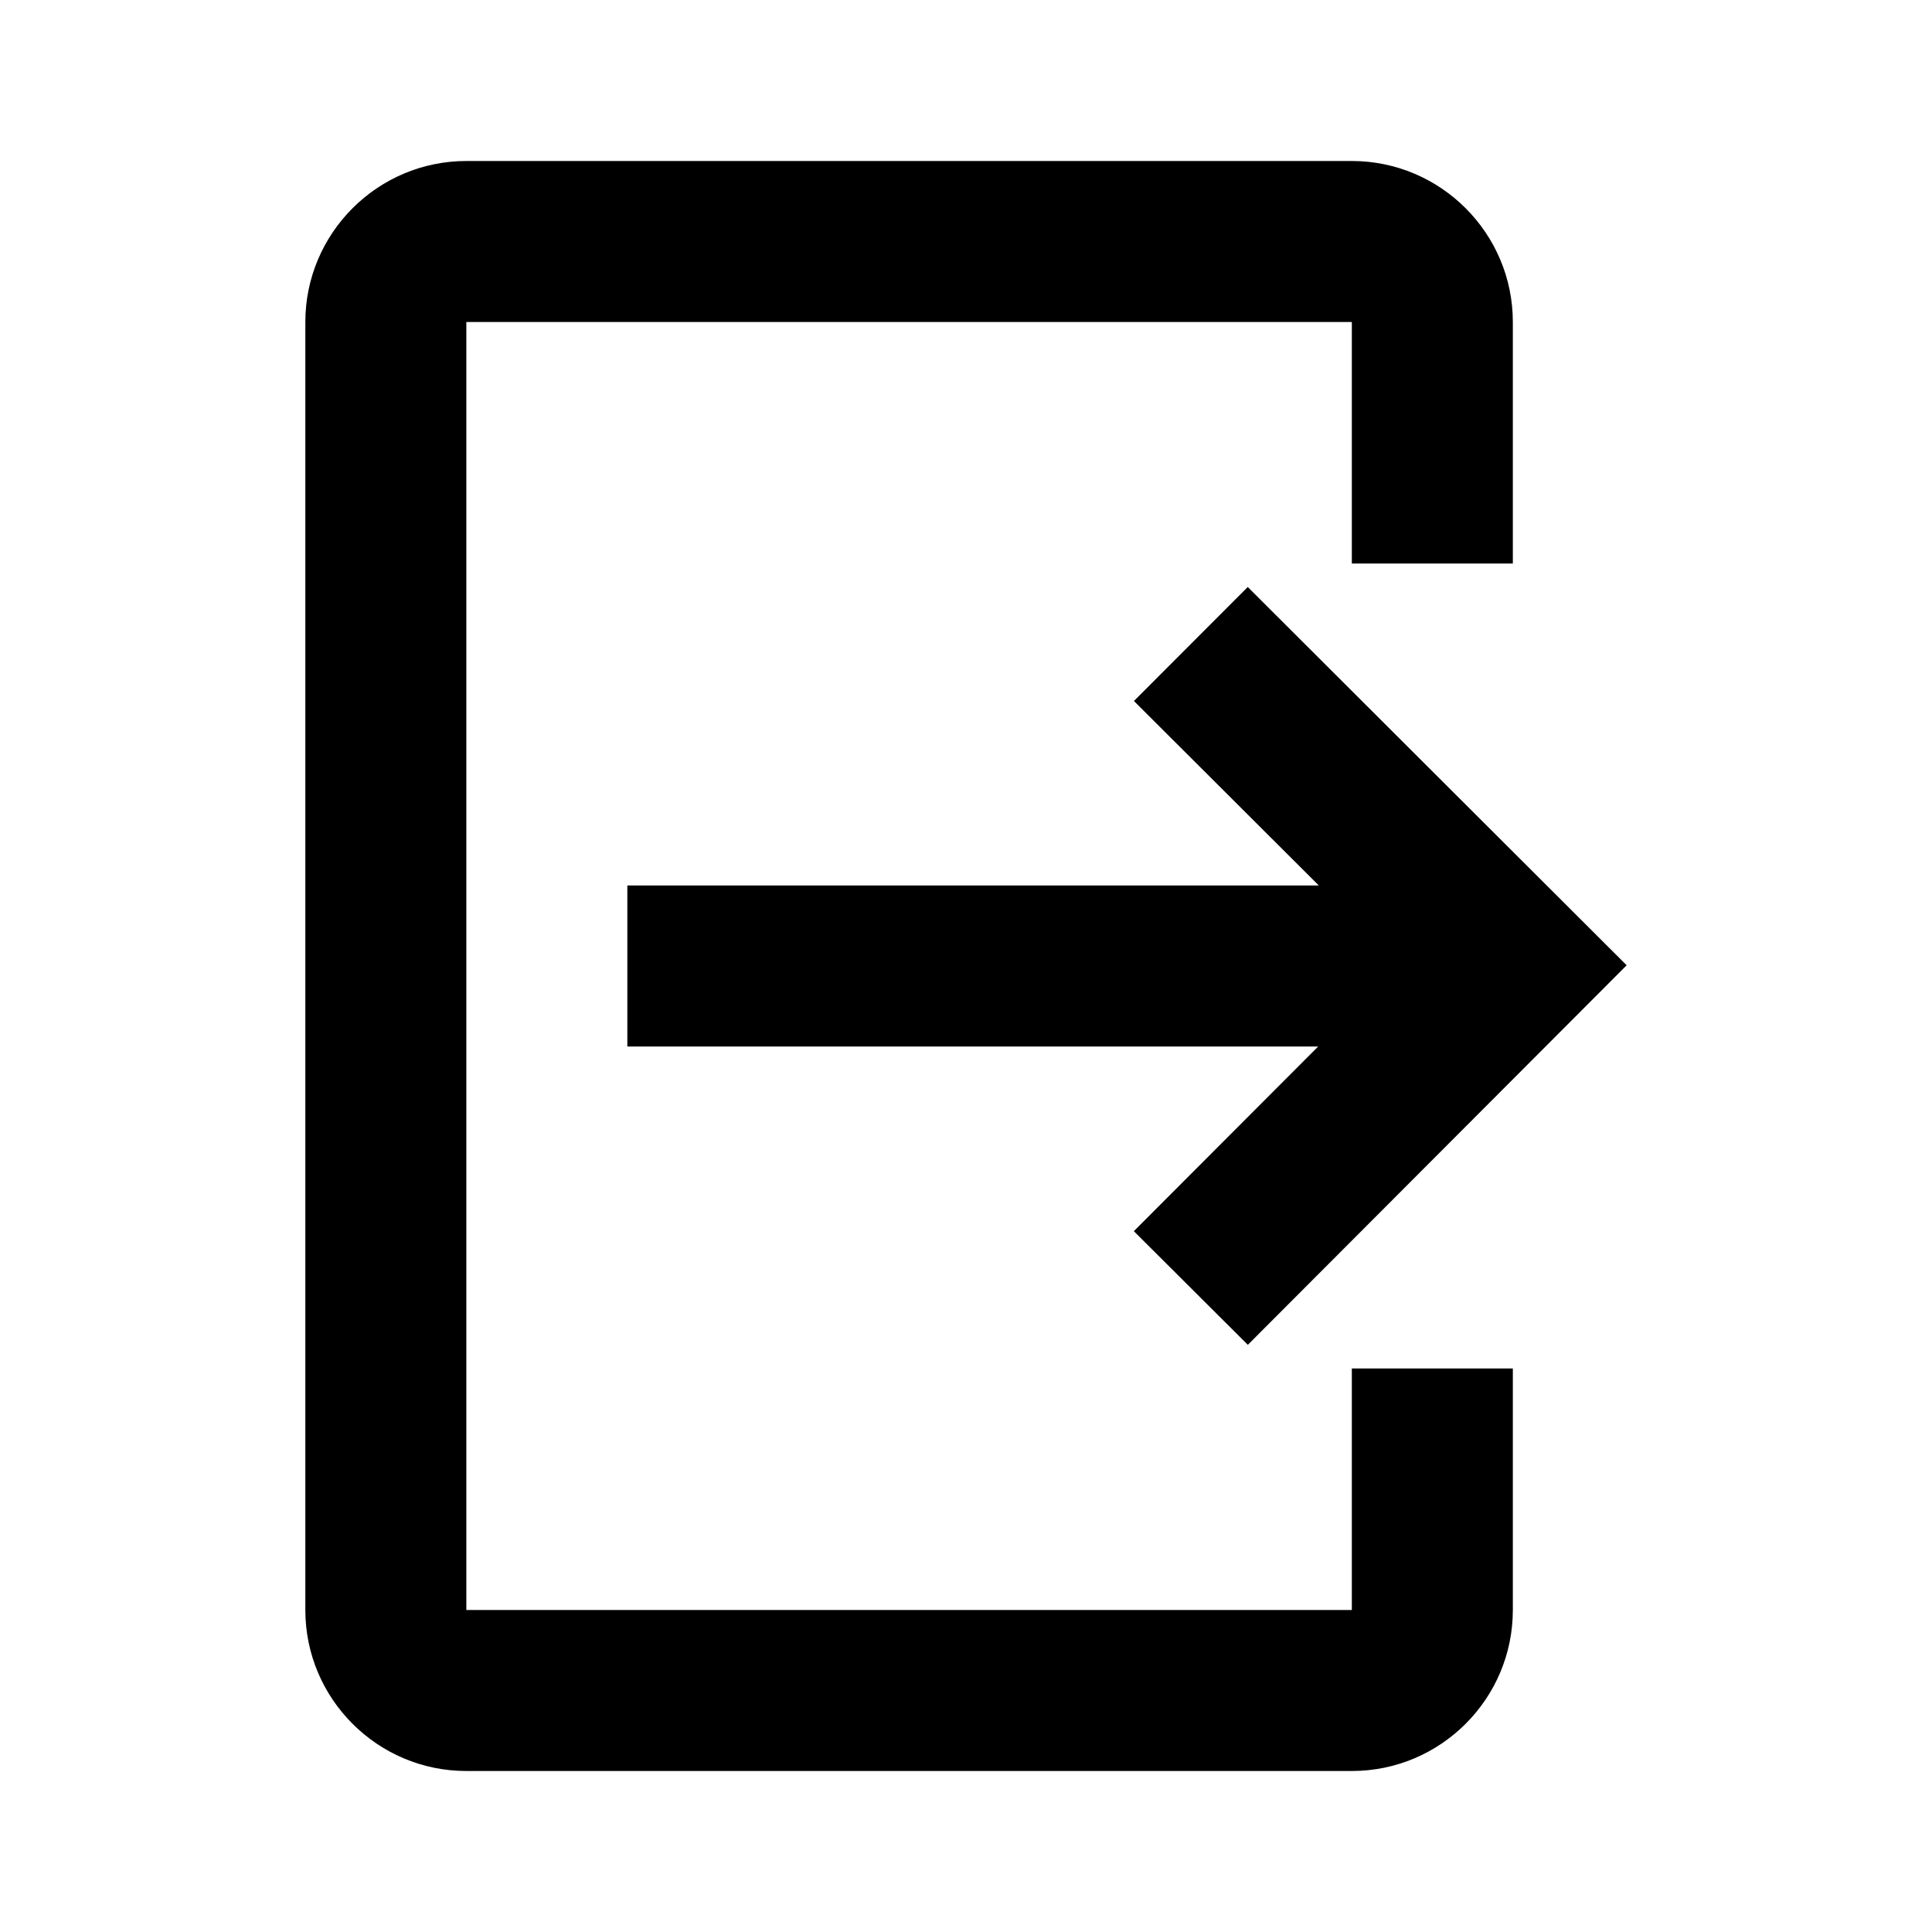<svg xmlns="http://www.w3.org/2000/svg" width="24" height="24" viewBox="0 0 24 24"><path fill-rule="evenodd" d="M5.793,22 L16.793,22 C17.896,22 18.793,21.103 18.793,20 L18.793,17 L16.793,17 L16.793,20 L5.793,20 L5.793,4 L16.793,4 L16.793,7 L18.793,7 L18.793,4 C18.793,2.898 17.896,2 16.793,2 L5.793,2 C4.69,2 3.793,2.898 3.793,4 L3.793,20 C3.793,21.103 4.69,22 5.793,22 Z M16.383,11 L7.793,11 L7.793,13 L16.375,13 L14.085,15.294 L15.501,16.706 L20.207,11.991 L15.5,7.292 L14.086,8.708 L16.383,11 Z"/></svg>